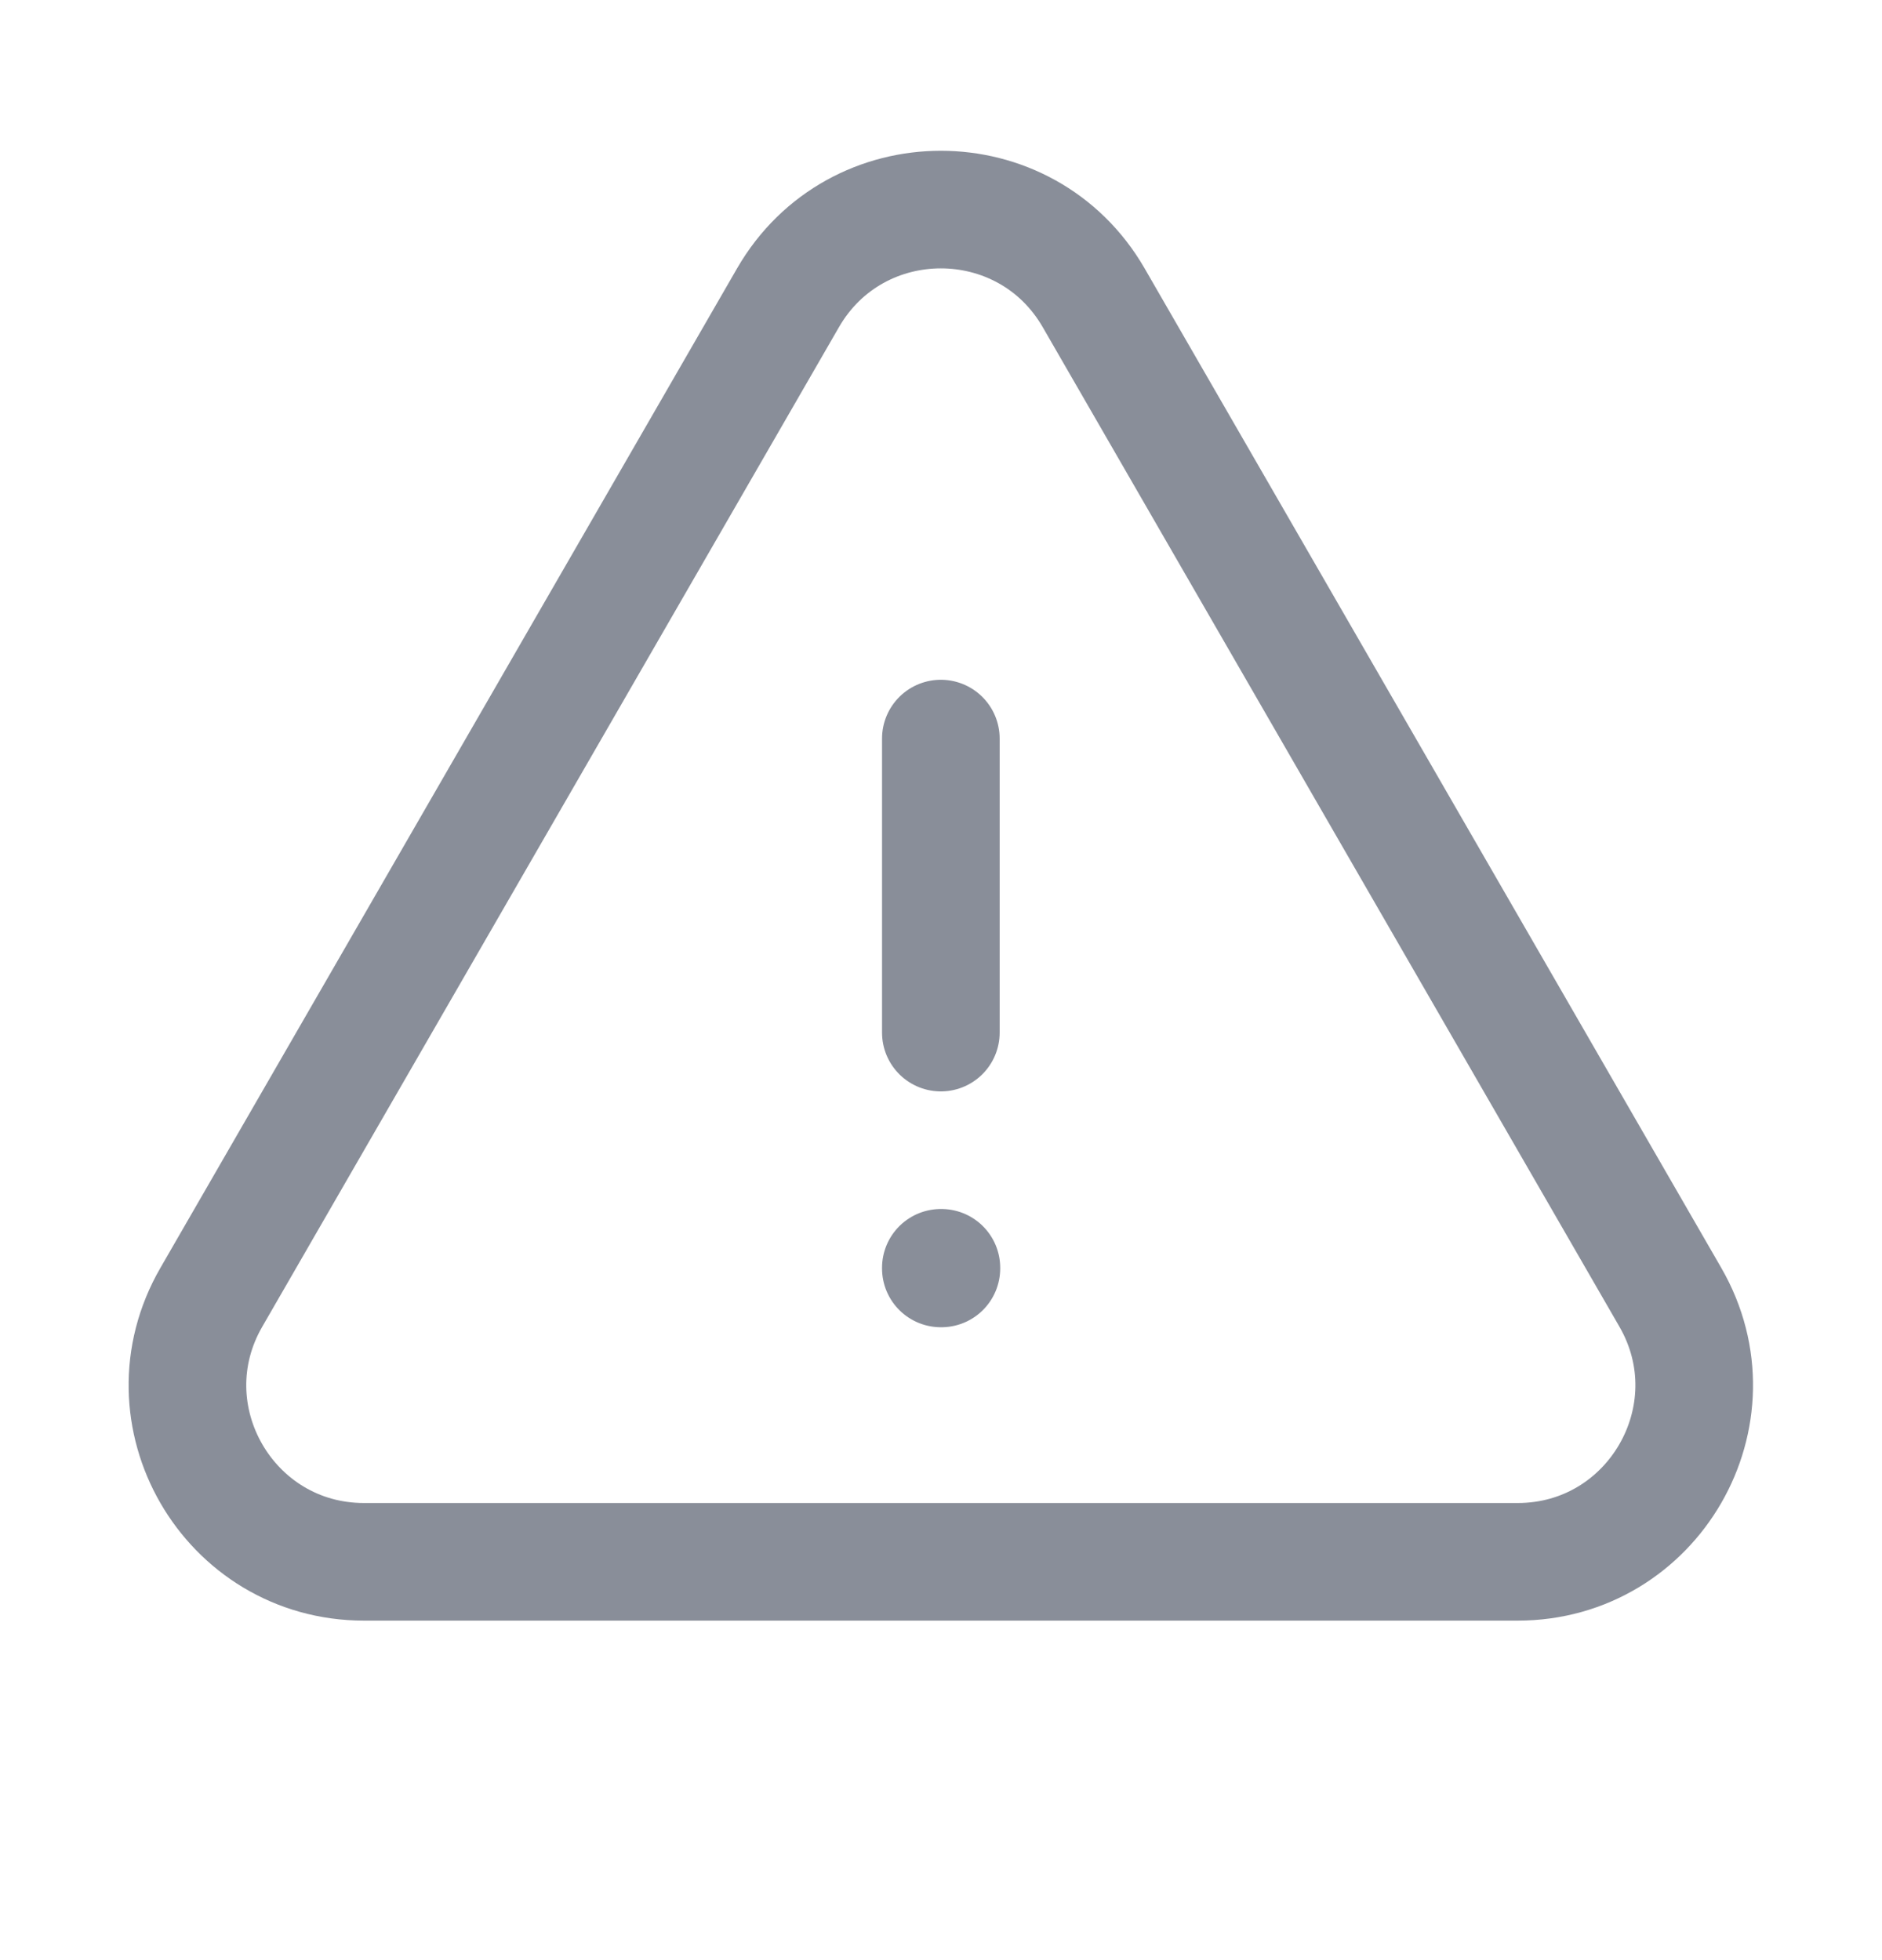 <svg width="24" height="25" viewBox="0 0 24 25" fill="none" xmlns="http://www.w3.org/2000/svg">
<path d="M11.998 9.42V13.17M2.695 16.546C1.829 18.046 2.912 19.92 4.643 19.92H19.353C21.083 19.92 22.166 18.046 21.301 16.546L13.947 3.798C13.081 2.298 10.915 2.298 10.049 3.798L2.695 16.546ZM11.998 16.17H12.005V16.178H11.998V16.17Z" stroke="#898E99" stroke-width="1.5" stroke-linecap="round" stroke-linejoin="round"/>
</svg>
